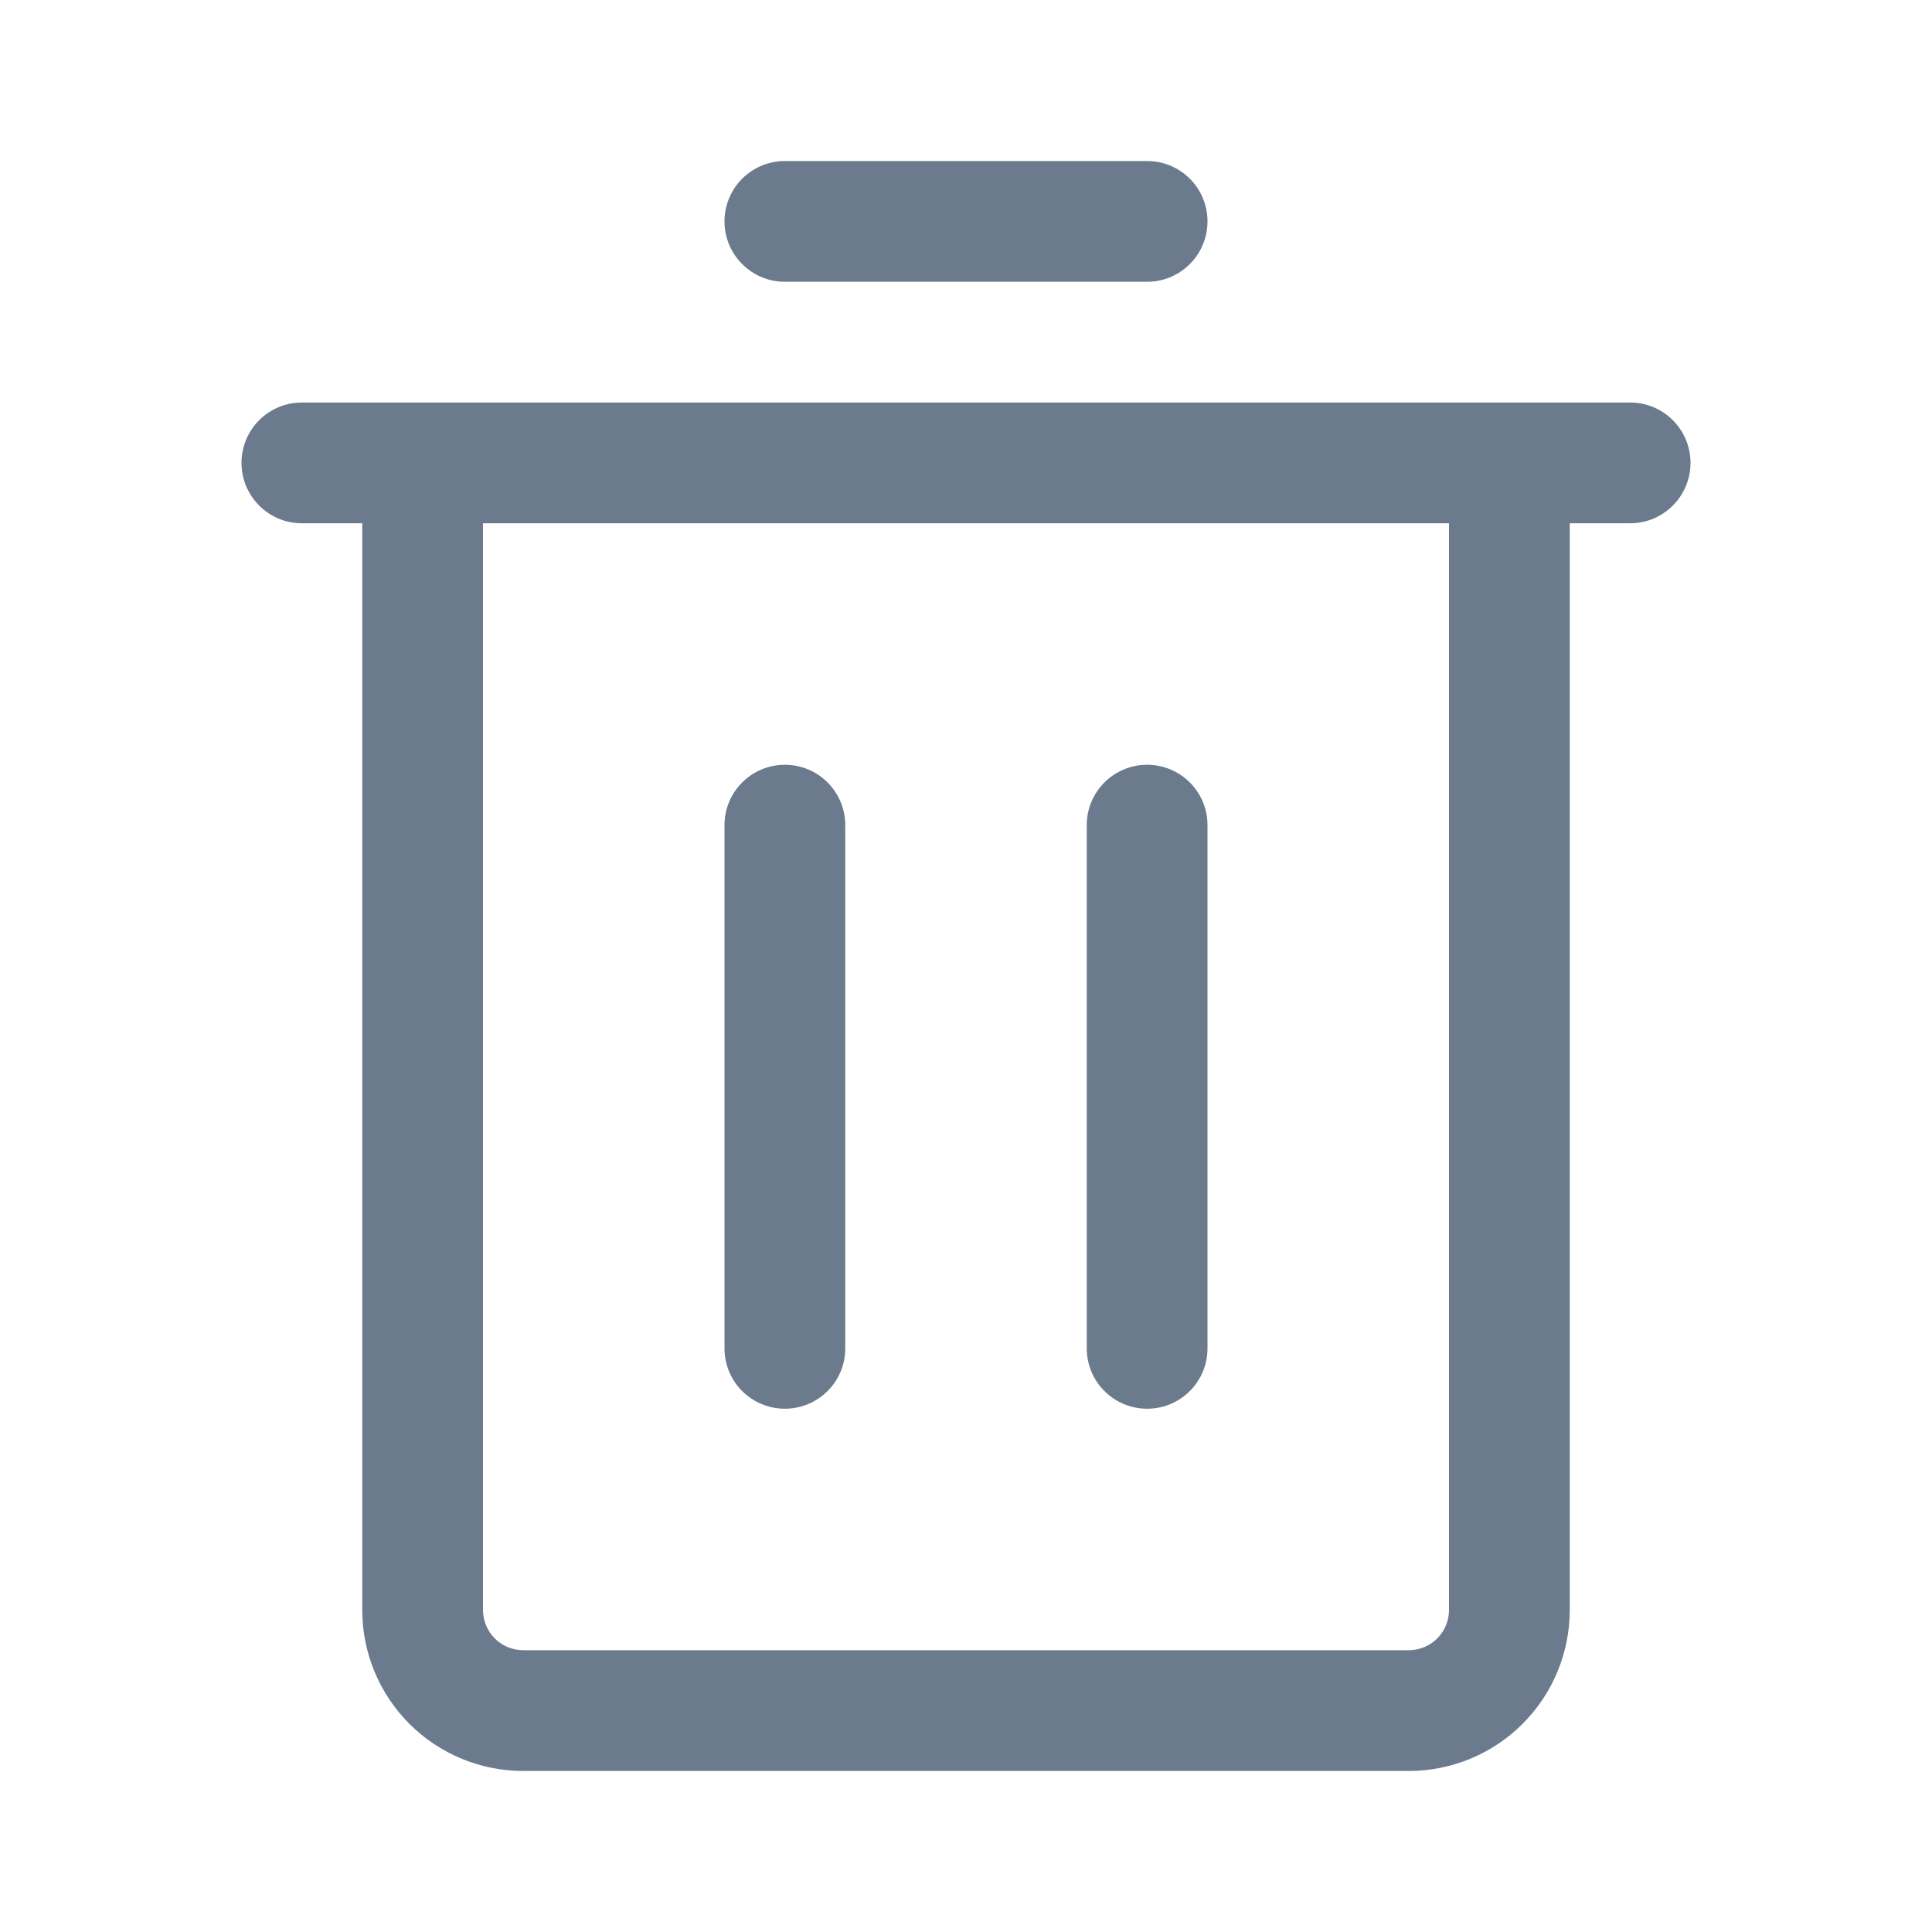 <?xml version="1.0" encoding="UTF-8"?>
<svg width="26px" height="26px" viewBox="0 0 26 26" version="1.1" xmlns="http://www.w3.org/2000/svg" xmlns:xlink="http://www.w3.org/1999/xlink">
    <title>删除备份 10</title>
    <g id="页面-1" stroke="none" stroke-width="1" fill="none" fill-rule="evenodd">
        <g id="建木自动化-首页备份-4" transform="translate(-305, -1038)">
            <g id="删除备份-12" transform="translate(305, 1038)">
                <rect id="矩形" fill="#000000" fill-rule="nonzero" opacity="0" x="0" y="0" width="26" height="26"></rect>
                <path d="M21.938,7.042 L21.125,7.042 L21.125,21.667 C21.125,22.241 20.897,22.792 20.49,23.199 C20.084,23.605 19.533,23.833 18.958,23.833 L7.042,23.833 C6.467,23.833 5.916,23.605 5.51,23.199 C5.103,22.792 4.875,22.241 4.875,21.667 L4.875,7.042 L4.062,7.042 C3.614,7.042 3.25,6.678 3.25,6.229 C3.25,5.78 3.614,5.417 4.062,5.417 L21.938,5.417 C22.386,5.417 22.75,5.78 22.75,6.229 C22.75,6.678 22.386,7.042 21.938,7.042 Z M19.5,7.042 L6.5,7.042 L6.5,21.667 C6.5,21.81 6.557,21.948 6.659,22.05 C6.76,22.151 6.898,22.208 7.042,22.208 L18.958,22.208 C19.102,22.208 19.24,22.151 19.341,22.05 C19.443,21.948 19.5,21.81 19.5,21.667 L19.5,7.042 L19.5,7.042 Z M15.438,3.792 L10.562,3.792 C10.114,3.792 9.75,3.428 9.75,2.979 C9.75,2.53 10.114,2.167 10.562,2.167 L15.438,2.167 C15.886,2.167 16.25,2.53 16.25,2.979 C16.25,3.428 15.886,3.792 15.438,3.792 Z M15.438,18.958 C14.989,18.958 14.625,18.595 14.625,18.146 L14.625,11.104 C14.625,10.655 14.989,10.292 15.438,10.292 C15.886,10.292 16.25,10.655 16.25,11.104 L16.25,18.146 C16.25,18.595 15.886,18.958 15.438,18.958 Z M10.562,18.958 C10.114,18.958 9.75,18.595 9.75,18.146 L9.75,11.104 C9.75,10.655 10.114,10.292 10.562,10.292 C11.011,10.292 11.375,10.655 11.375,11.104 L11.375,18.146 C11.375,18.595 11.011,18.958 10.562,18.958 Z" id="形状" fill="#6B7B8D"></path>
            </g>
        </g>
    </g>
</svg>